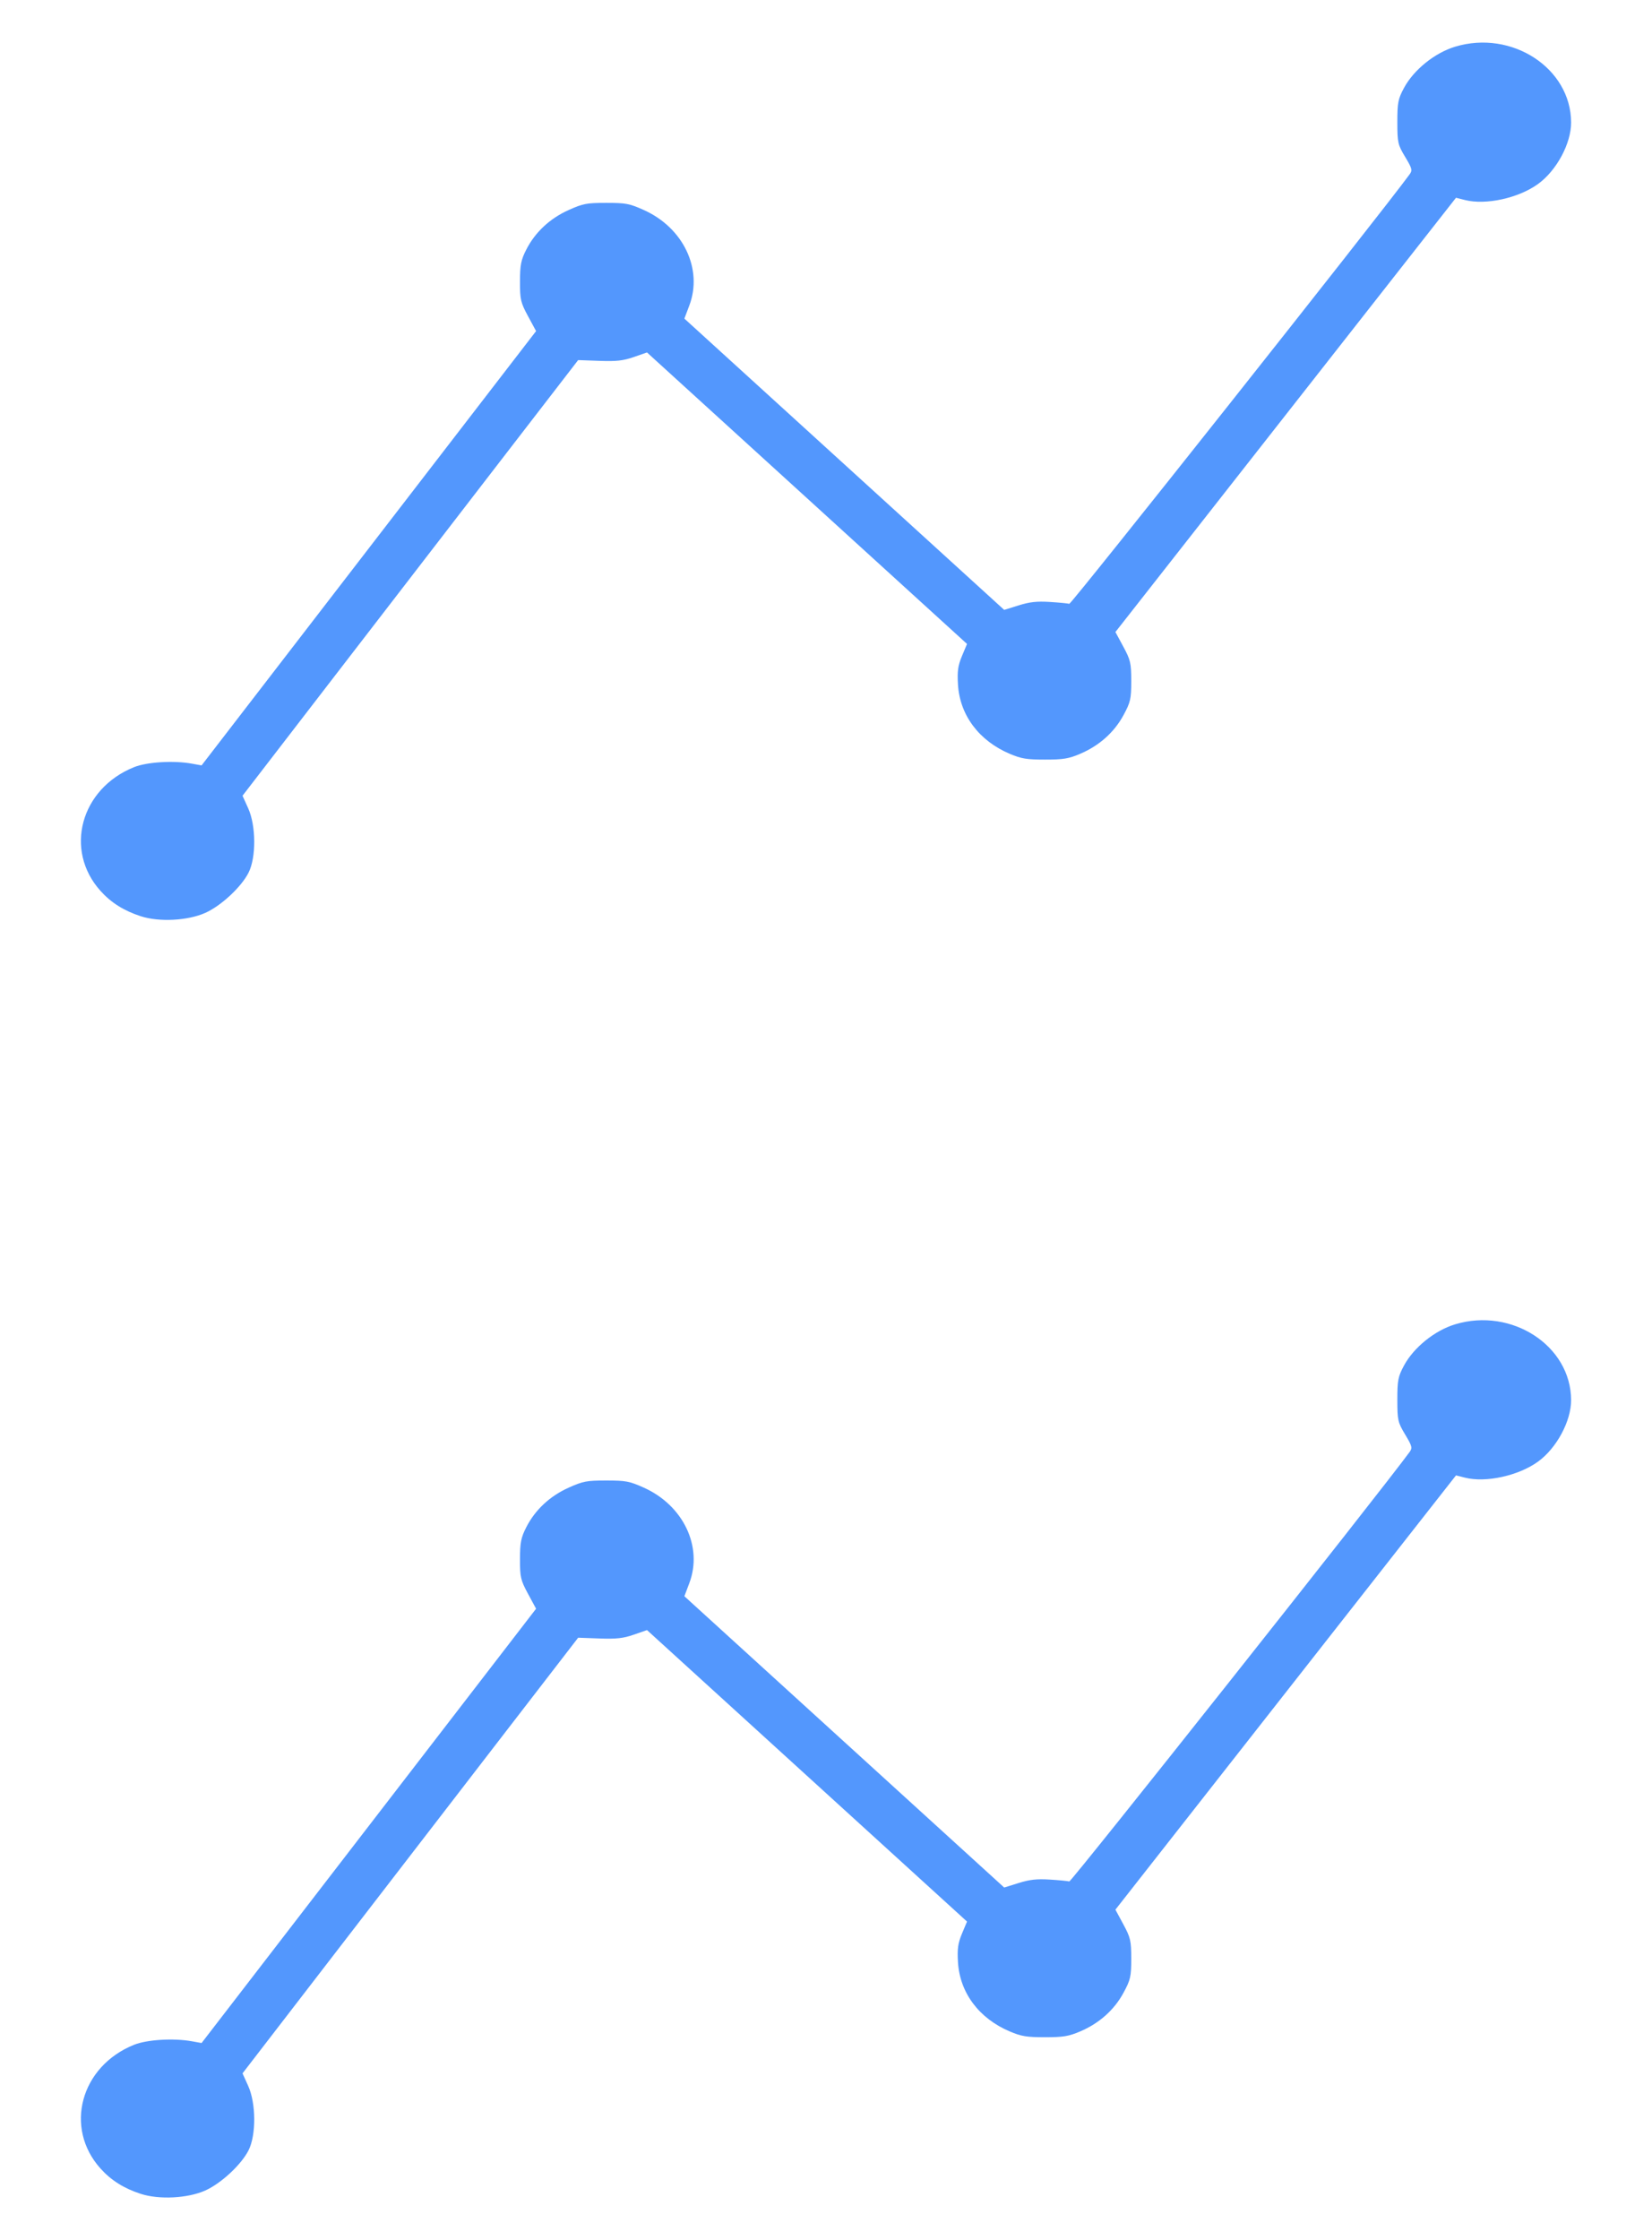 <?xml version="1.0" encoding="UTF-8" standalone="no"?>
<!-- Created with Inkscape (http://www.inkscape.org/) -->

<svg
   xmlns:dc="http://purl.org/dc/elements/1.1/"
   xmlns:cc="http://creativecommons.org/ns#"
   xmlns:rdf="http://www.w3.org/1999/02/22-rdf-syntax-ns#"
   xmlns:svg="http://www.w3.org/2000/svg"
   xmlns="http://www.w3.org/2000/svg"
   xmlns:sodipodi="http://sodipodi.sourceforge.net/DTD/sodipodi-0.dtd"
   xmlns:inkscape="http://www.inkscape.org/namespaces/inkscape"
   version="1.1"
   id="svg2"
   width="388"
   height="526"
   viewBox="0 0 388 526"
   sodipodi:docname="whiteGraph.svg"
   inkscape:version="0.92.3 (2405546, 2018-03-11)">
  <defs
     id="defs6" />
  <sodipodi:namedview
     pagecolor="#ffffff"
     bordercolor="#666666"
     borderopacity="1"
     objecttolerance="10"
     gridtolerance="10"
     guidetolerance="10"
     inkscape:pageopacity="0"
     inkscape:pageshadow="2"
     inkscape:window-width="1920"
     inkscape:window-height="1018"
     id="namedview4"
     showgrid="false"
     inkscape:zoom="0.92709556"
     inkscape:cx="251.69051"
     inkscape:cy="230.5635"
     inkscape:window-x="0"
     inkscape:window-y="34"
     inkscape:window-maximized="1"
     inkscape:current-layer="svg2" />
  <path
     style="fill:#5397fd;stroke-width:0.537"
     d="m 33.054,515.138 c -3.954,-1.285 -6.951,-3.17 -9.441,-5.937 -8.614,-9.572 -4.7,-24.019 7.875,-29.068 3.031,-1.217 9.277,-1.598 13.549,-0.827 l 2.307,0.416 37.646,-48.866 C 105.694,403.981 123.371,381.036 124.271,379.868 l 1.637,-2.123 -1.895,-3.506 c -1.73,-3.201 -1.894,-3.907 -1.886,-8.131 0.007,-3.915 0.237,-5.072 1.498,-7.535 2.081,-4.067 5.542,-7.289 9.955,-9.267 3.363,-1.507 4.202,-1.666 8.808,-1.666 4.606,0 5.445,0.159 8.808,1.666 9.294,4.166 13.928,13.878 10.702,22.43 l -1.16,3.076 37.557,34.199 37.557,34.199 3.378,-1.056 c 2.606,-0.815 4.279,-1 7.319,-0.811 2.168,0.135 4.234,0.333 4.591,0.439 0.467,0.139 73.129,-91.535 79.931,-100.845 0.693,-0.948 0.579,-1.391 -1.052,-4.102 -1.718,-2.855 -1.829,-3.348 -1.83,-8.165 0,-4.574 0.168,-5.441 1.569,-8.038 2.291,-4.247 7.216,-8.217 11.986,-9.663 13.318,-4.036 27.217,5.033 27.257,17.784 0.015,4.937 -3.418,11.314 -7.789,14.466 -4.585,3.307 -12.245,4.985 -17.128,3.752 l -2.12,-0.535 -39.996,50.984 -39.996,50.984 1.86,3.442 c 1.688,3.124 1.86,3.869 1.86,8.076 0,4.192 -0.174,4.957 -1.83,8.019 -2.172,4.017 -5.711,7.169 -10.177,9.064 -2.71,1.15 -3.964,1.356 -8.263,1.356 -4.298,0 -5.552,-0.206 -8.263,-1.356 -7.217,-3.063 -11.716,-9.064 -12.16,-16.221 -0.195,-3.15 -0.006,-4.506 0.939,-6.76 l 1.184,-2.82 -37.582,-34.222 -37.582,-34.222 -3.097,1.075 c -2.505,0.869 -4.05,1.041 -8.085,0.897 l -4.988,-0.178 -17.989,23.328 c -9.894,12.83 -27.63,35.846 -39.414,51.147 l -21.425,27.819 1.33,2.942 c 1.853,4.1 1.897,11.537 0.088,15.119 -1.703,3.374 -6.465,7.795 -10.178,9.45 -4.123,1.837 -10.832,2.182 -15.147,0.779 z"
     id="path4520"
     inkscape:connector-curvature="0" />
  <path
     style="fill:#5397fd;stroke-width:0.537"
     d="m 33.054,215.138 c -3.954,-1.285 -6.951,-3.17 -9.441,-5.937 -8.614,-9.572 -4.7,-24.019 7.875,-29.068 3.031,-1.217 9.277,-1.598 13.549,-0.827 l 2.307,0.416 37.646,-48.866 C 105.694,103.981 123.371,81.035 124.271,79.868 l 1.637,-2.123 -1.895,-3.506 c -1.73,-3.201 -1.894,-3.907 -1.886,-8.131 0.007,-3.915 0.237,-5.072 1.498,-7.535 2.081,-4.067 5.542,-7.289 9.955,-9.267 3.363,-1.507 4.202,-1.666 8.808,-1.666 4.606,0 5.445,0.159 8.808,1.666 9.294,4.166 13.928,13.878 10.702,22.43 l -1.16,3.076 37.557,34.199 37.557,34.199 3.378,-1.056 c 2.606,-0.815 4.279,-1 7.319,-0.811 2.168,0.135 4.234,0.333 4.591,0.439 0.467,0.139 73.129,-91.535 79.931,-100.845 0.693,-0.948 0.579,-1.391 -1.052,-4.102 -1.718,-2.855 -1.829,-3.348 -1.83,-8.165 0,-4.574 0.168,-5.441 1.569,-8.038 2.291,-4.247 7.216,-8.217 11.986,-9.663 13.318,-4.036 27.217,5.033 27.257,17.784 0.015,4.937 -3.418,11.314 -7.789,14.466 -4.585,3.307 -12.245,4.985 -17.128,3.753 l -2.12,-0.535 -39.996,50.984 -39.996,50.984 1.86,3.442 c 1.688,3.124 1.86,3.869 1.86,8.076 0,4.192 -0.174,4.957 -1.83,8.019 -2.172,4.017 -5.711,7.169 -10.177,9.064 -2.71,1.15 -3.964,1.356 -8.263,1.356 -4.298,0 -5.552,-0.206 -8.263,-1.356 -7.217,-3.063 -11.716,-9.064 -12.16,-16.221 -0.195,-3.15 -0.006,-4.506 0.939,-6.76 l 1.184,-2.82 -37.582,-34.222 -37.582,-34.222 -3.097,1.075 c -2.505,0.869 -4.05,1.041 -8.085,0.897 l -4.988,-0.178 -17.989,23.328 c -9.894,12.83 -27.63,35.846 -39.414,51.147 l -21.425,27.819 1.33,2.942 c 1.853,4.1 1.897,11.537 0.088,15.119 -1.703,3.374 -6.465,7.795 -10.178,9.45 -4.123,1.837 -10.832,2.182 -15.147,0.779 z"
     id="path4520-3"
     inkscape:connector-curvature="0" />
</svg>
